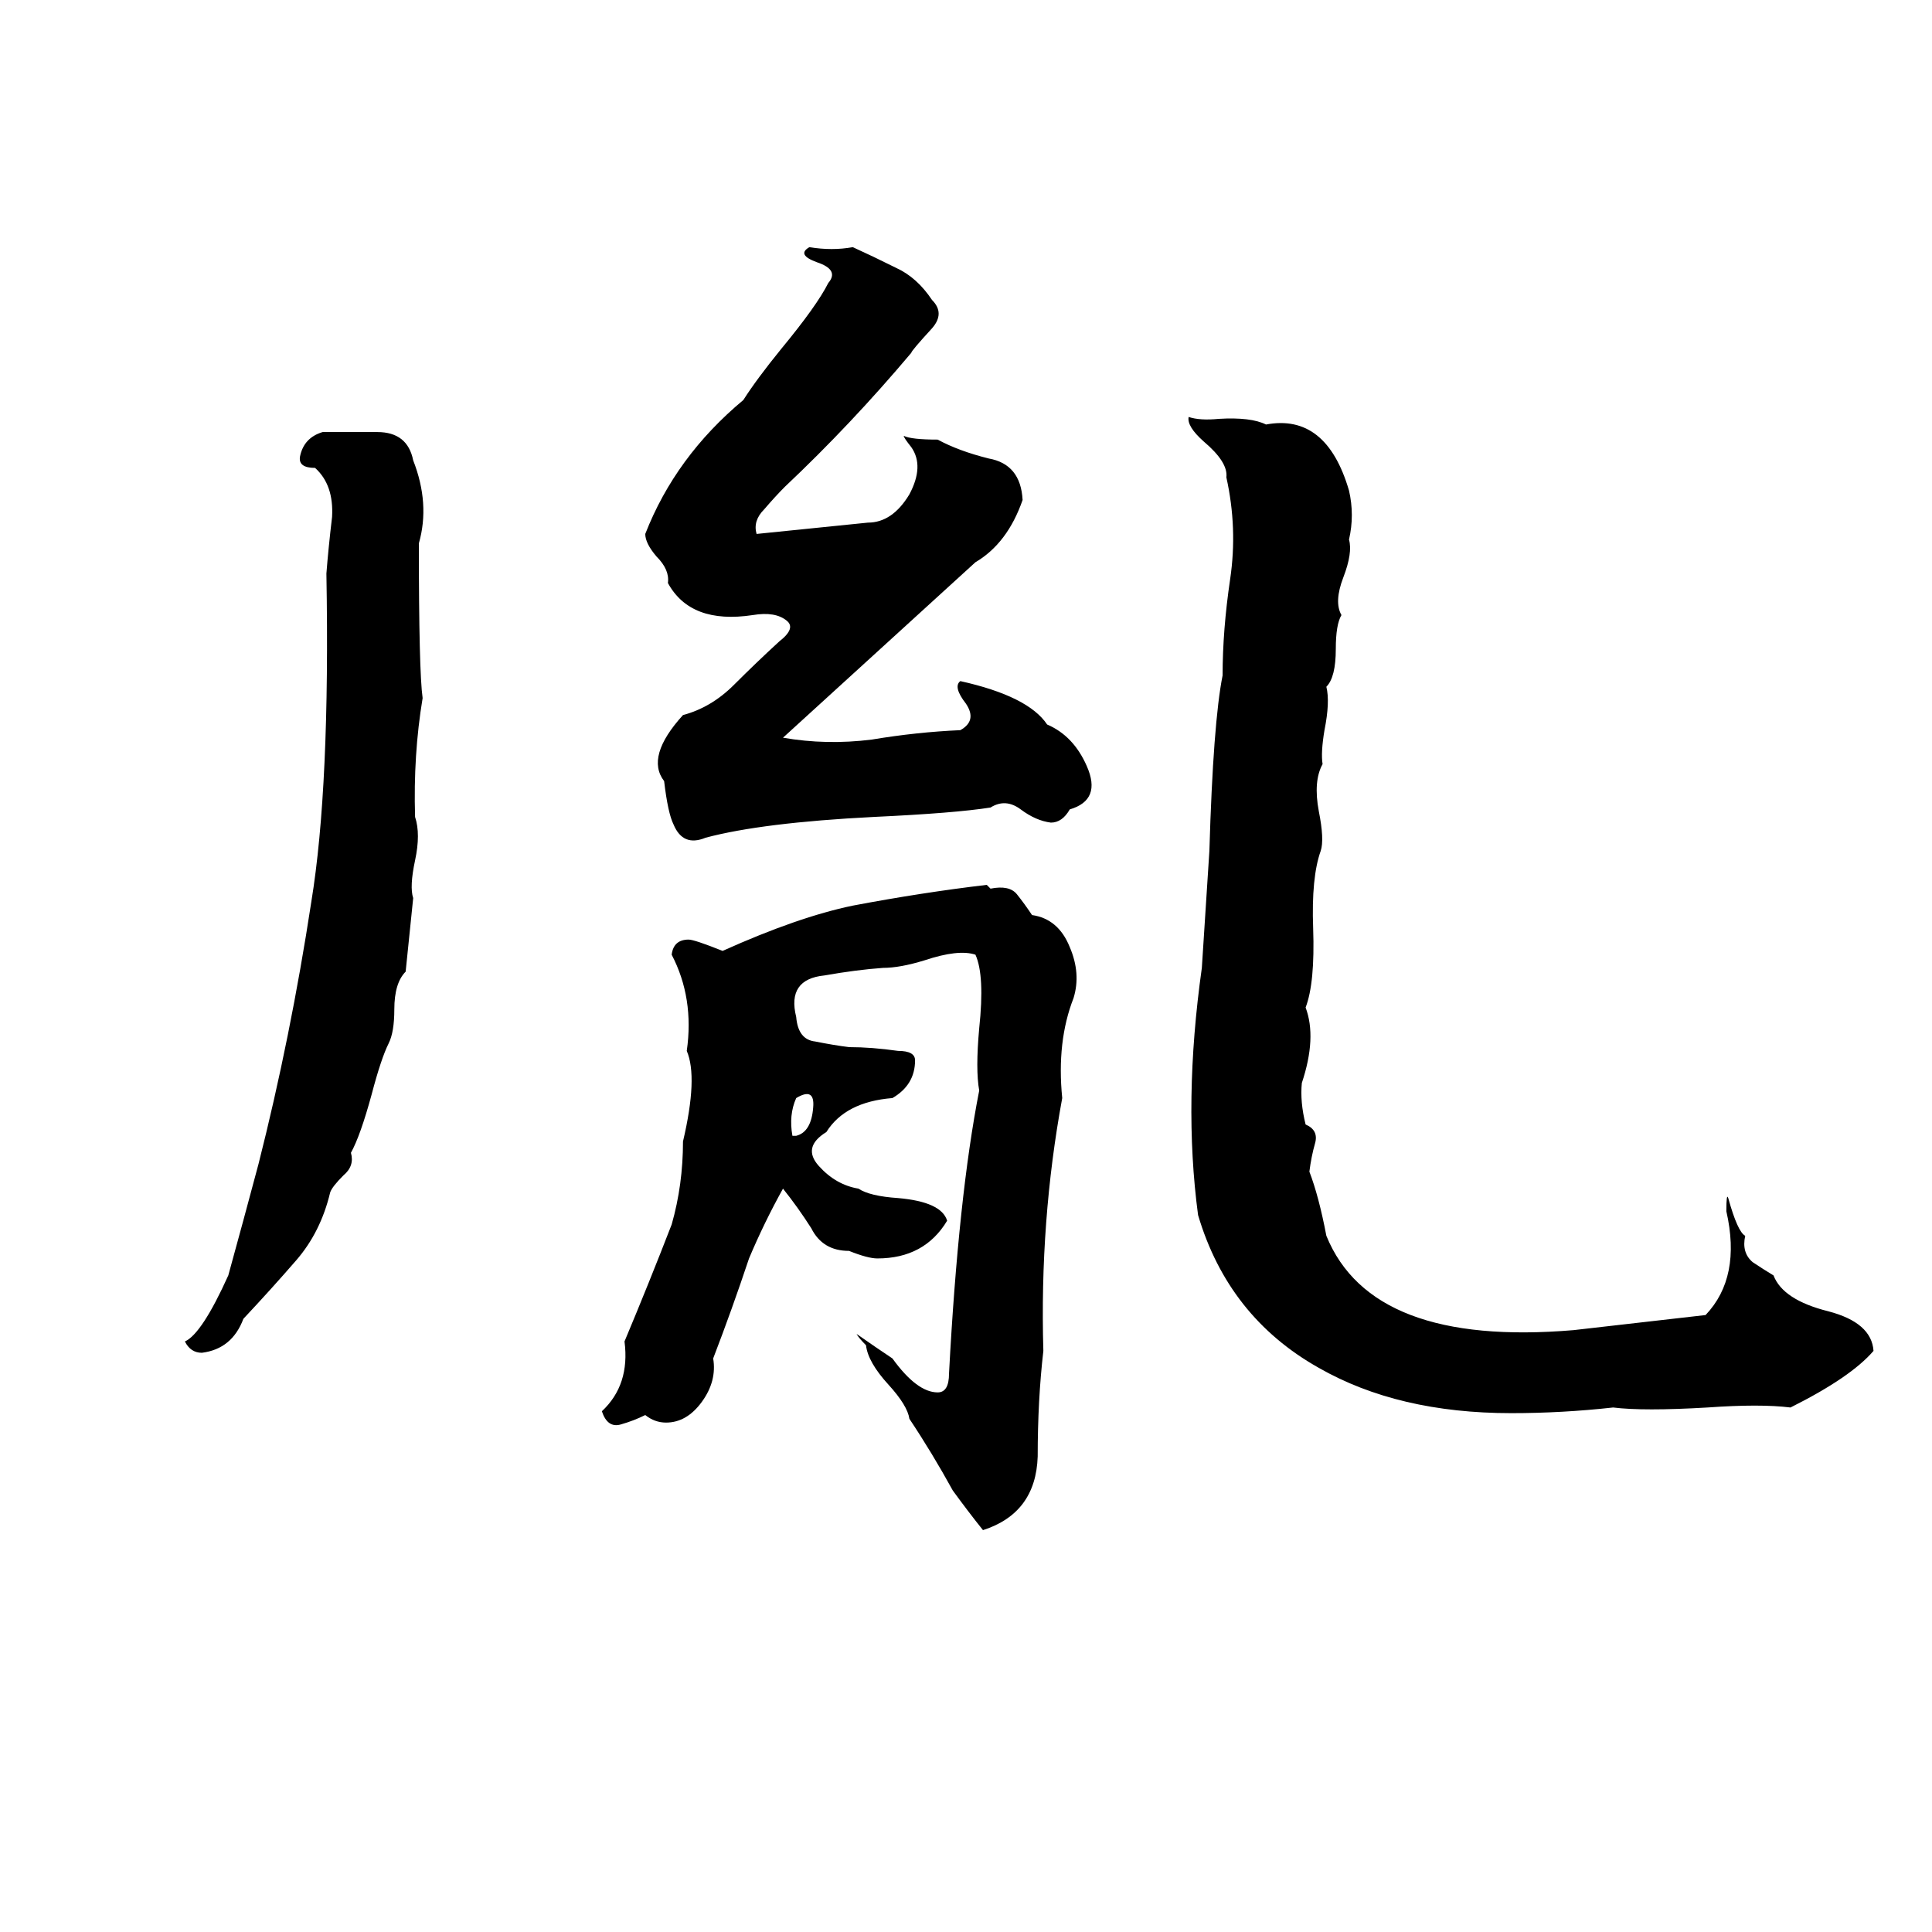 <svg xmlns="http://www.w3.org/2000/svg" viewBox="0 -800 1024 1024">
	<path fill="#000000" d="M429 -669Q441 -667 452 -669Q463 -664 475 -658Q486 -653 494 -641Q501 -634 494 -626Q483 -614 483 -613Q451 -575 416 -542Q411 -537 405 -530Q399 -524 401 -517L460 -523Q473 -523 482 -538Q490 -553 483 -563Q479 -568 479 -569Q483 -567 497 -567Q508 -561 524 -557Q541 -554 542 -535Q534 -512 517 -502L415 -409Q438 -405 462 -408Q486 -412 509 -413Q518 -418 512 -427Q505 -436 509 -439Q545 -431 555 -416Q569 -410 576 -394Q584 -376 567 -371Q563 -364 557 -364Q549 -365 541 -371Q533 -377 525 -372Q506 -369 463 -367Q404 -364 374 -356Q362 -351 357 -363Q354 -369 352 -386Q342 -399 362 -421Q377 -425 389 -437Q401 -449 413 -460Q422 -467 417 -471Q411 -476 399 -474Q366 -469 354 -491Q355 -498 348 -505Q342 -512 342 -517Q358 -558 394 -588Q401 -599 414 -615Q433 -638 439 -650Q445 -657 433 -661Q422 -665 429 -669ZM630 -579Q636 -577 646 -578Q663 -579 671 -575Q703 -581 715 -540Q718 -527 715 -514Q717 -507 712 -494Q707 -481 711 -474Q708 -469 708 -456Q708 -441 703 -436Q705 -428 702 -413Q700 -401 701 -395Q696 -386 699 -370Q702 -355 700 -349Q695 -335 696 -308Q697 -279 692 -266Q698 -250 690 -226Q689 -216 692 -204Q699 -201 697 -194Q695 -187 694 -179Q699 -166 703 -145Q727 -86 834 -95Q869 -99 904 -103Q923 -123 915 -158Q915 -168 916 -165Q921 -147 925 -145Q923 -136 929 -131Q935 -127 940 -124Q945 -111 969 -105Q992 -99 993 -84Q981 -70 949 -54Q933 -56 905 -54Q871 -52 855 -54Q828 -51 801 -51Q741 -51 699 -75Q651 -102 635 -156Q627 -216 637 -287Q639 -318 641 -349Q643 -417 648 -442Q648 -466 652 -493Q656 -520 650 -547Q651 -555 638 -566Q629 -574 630 -579ZM171 -571Q185 -571 200 -571Q216 -571 219 -556Q228 -533 222 -512Q222 -444 224 -430Q219 -400 220 -367Q223 -358 220 -344Q217 -330 219 -324L215 -285Q209 -279 209 -265Q209 -253 206 -247Q202 -239 197 -220Q191 -198 186 -189Q188 -182 182 -177Q176 -171 175 -168Q170 -147 157 -132Q144 -117 129 -101Q123 -85 107 -83Q101 -83 98 -89Q107 -93 121 -124Q129 -153 137 -183Q154 -250 165 -322Q175 -383 173 -496Q174 -509 176 -526Q177 -543 167 -552Q158 -552 159 -558Q161 -568 171 -571ZM523 -331L525 -329Q535 -331 539 -326Q543 -321 547 -315Q561 -313 567 -298Q573 -284 569 -271Q560 -248 563 -218Q551 -153 553 -84Q550 -58 550 -28Q549 2 521 11Q513 1 505 -10Q494 -30 482 -48Q481 -55 471 -66Q460 -78 459 -87Q455 -91 454 -93Q464 -86 473 -80Q486 -62 497 -62Q503 -62 503 -72Q508 -166 519 -222Q517 -233 519 -255Q522 -283 517 -294Q508 -297 490 -291Q477 -287 468 -287Q454 -286 437 -283Q417 -281 422 -261Q423 -249 432 -248Q442 -246 450 -245Q462 -245 476 -243Q485 -243 485 -238Q485 -225 473 -218Q448 -216 438 -200Q425 -192 434 -182Q443 -172 455 -170Q461 -166 476 -165Q499 -163 502 -153Q490 -133 465 -133Q460 -133 450 -137Q436 -137 430 -149Q423 -160 415 -170Q405 -152 397 -133Q388 -106 378 -80Q380 -68 372 -57Q364 -46 353 -46Q347 -46 342 -50Q336 -47 329 -45Q322 -43 319 -52Q334 -66 331 -89Q344 -120 356 -151Q362 -172 362 -195Q370 -229 364 -243Q368 -271 356 -294Q357 -302 365 -302Q368 -302 383 -296Q423 -314 452 -320Q489 -327 523 -331ZM422 -218Q418 -209 420 -198Q421 -198 422 -198Q430 -200 431 -213Q432 -224 422 -218Z"/>
</svg>
